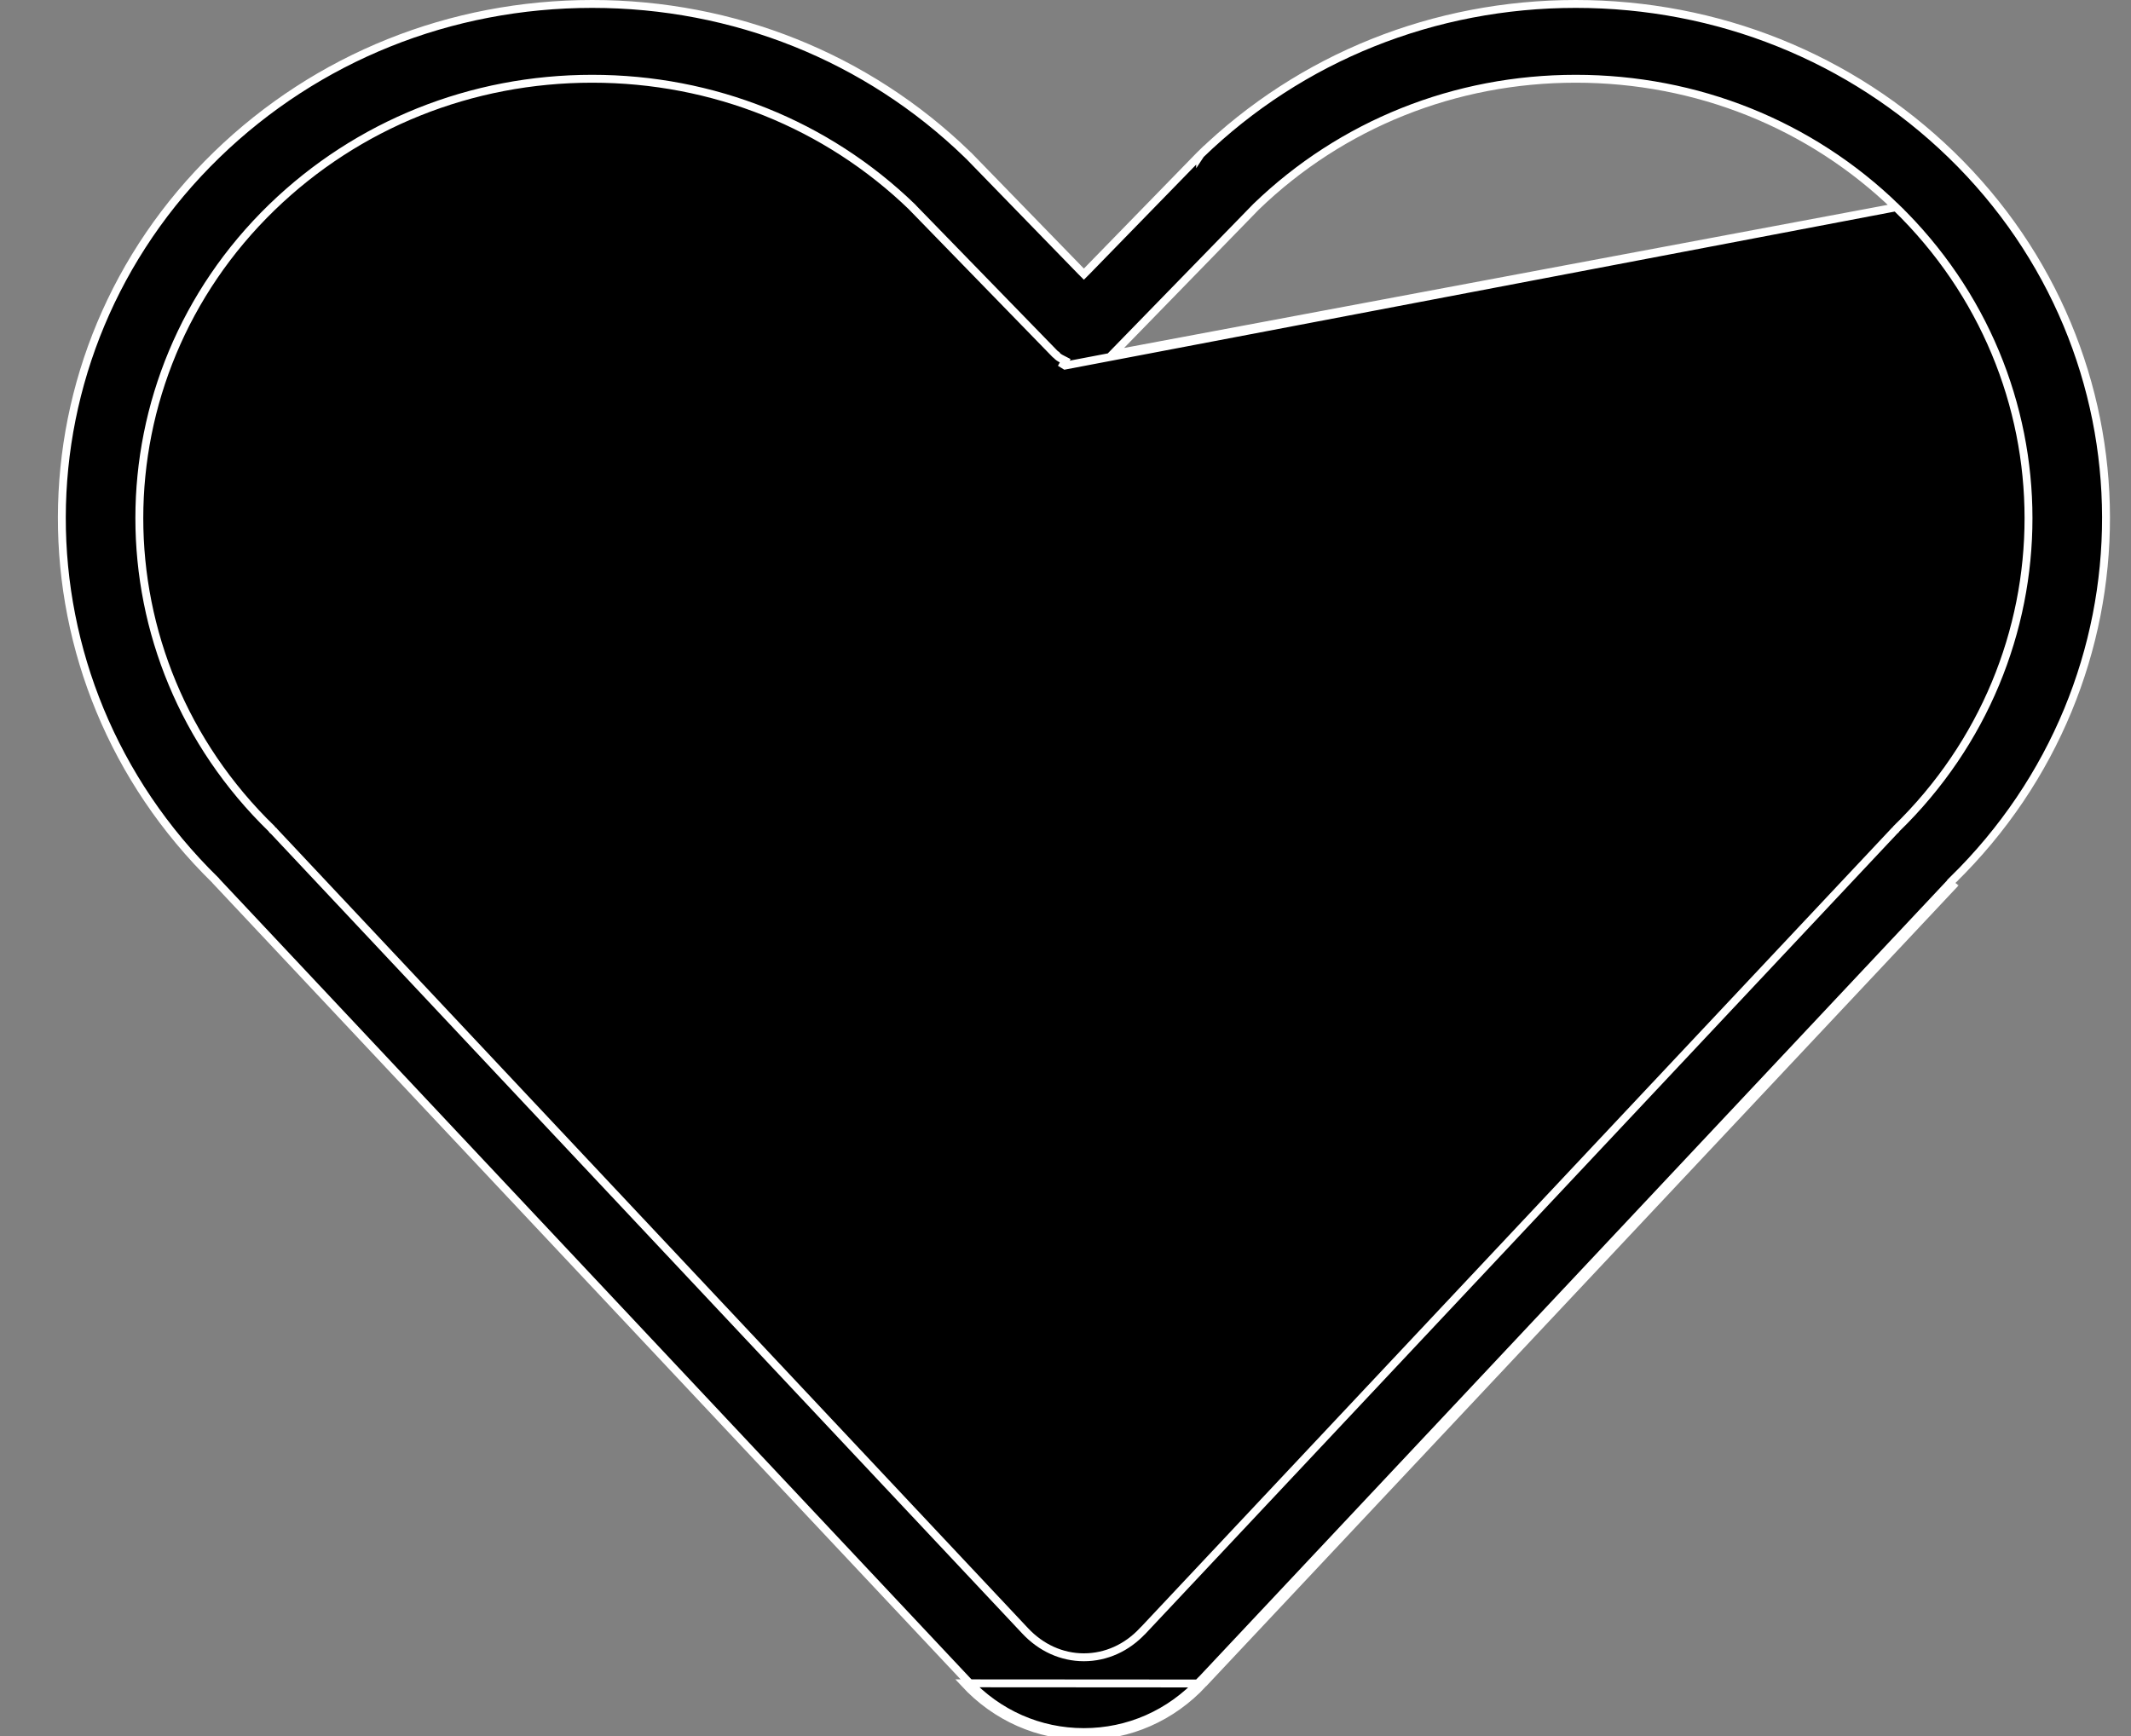 <svg width="27" height="22" viewBox="0 0 27 22" fill="none" xmlns="http://www.w3.org/2000/svg">
<rect x="0" y="0" width="27" height="22" fill="#808080" stroke="none"/>
<path d="M24.775 11.19L24.74 11.154C24.737 11.157 24.734 11.161 24.732 11.164L15.211 21.3L15.21 21.3C14.821 21.719 14.296 21.95 13.733 21.95H13.733H13.733H13.733H13.733H13.733H13.733H13.733H13.733H13.733H13.733H13.733H13.733H13.733H13.733H13.733H13.733H13.733H13.733H13.733H13.733H13.733H13.733H13.733H13.733H13.733H13.733H13.733H13.733H13.733H13.733H13.733H13.733H13.733H13.733H13.733H13.733H13.733H13.733H13.733H13.733H13.733H13.733H13.733H13.733H13.733H13.733H13.733H13.733H13.733H13.733H13.733H13.732H13.732H13.732H13.732H13.732H13.732H13.732H13.732H13.732H13.732H13.732H13.732H13.732H13.732H13.732H13.732H13.732C13.17 21.95 12.645 21.718 12.255 21.298L12.255 21.298L2.735 11.163L2.734 11.16L2.728 11.154C0.129 8.612 0.135 4.493 2.748 1.959C4.018 0.728 5.706 0.05 7.503 0.05C9.298 0.05 10.985 0.727 12.254 1.955C12.256 1.958 12.259 1.961 12.263 1.965C12.266 1.969 12.27 1.971 12.273 1.973L13.697 3.438L13.733 3.474L13.769 3.438L15.196 1.973C15.198 1.971 15.202 1.969 15.206 1.965L15.206 1.966L15.21 1.96C15.212 1.958 15.213 1.957 15.214 1.955C16.483 0.727 18.171 0.05 19.965 0.05C21.762 0.05 23.451 0.728 24.721 1.959C27.332 4.493 27.337 8.612 24.74 11.154L24.775 11.19ZM24.775 11.19C24.774 11.191 24.774 11.193 24.773 11.193M24.775 11.19L24.773 11.193M24.773 11.193L15.247 21.334M24.773 11.193L15.247 21.334M15.247 21.334C14.848 21.763 14.31 22 13.733 22H13.732C13.156 22 12.618 21.762 12.219 21.332L15.247 21.334ZM24.023 2.627L24.023 2.627C26.26 4.799 26.261 8.331 24.026 10.504C24.024 10.507 24.021 10.511 24.018 10.516L24.015 10.519L24.015 10.519C24.011 10.522 24.008 10.524 24.006 10.526L24.005 10.527L14.48 20.666C14.479 20.666 14.479 20.666 14.479 20.666C14.278 20.882 14.014 21.002 13.733 21.002H13.733C13.453 21.002 13.189 20.882 12.986 20.664C12.986 20.664 12.986 20.664 12.986 20.664L3.464 10.527L3.462 10.526C3.46 10.524 3.455 10.521 3.451 10.517C3.448 10.513 3.445 10.509 3.444 10.507C3.443 10.506 3.442 10.504 3.442 10.503C1.205 8.331 1.207 4.798 3.445 2.627L3.445 2.627C4.53 1.576 5.971 0.998 7.503 0.998C9.034 0.998 10.473 1.575 11.557 2.623L11.558 2.624L11.558 2.625L13.37 4.488C13.373 4.489 13.379 4.492 13.384 4.497L13.389 4.501L13.389 4.501C13.392 4.505 13.395 4.508 13.396 4.511L13.399 4.514C13.419 4.532 13.442 4.544 13.47 4.558C13.478 4.563 13.486 4.567 13.496 4.572C13.496 4.572 13.496 4.572 13.496 4.572L13.472 4.616C13.481 4.621 13.489 4.626 13.497 4.632L24.023 2.627ZM24.023 2.627C22.939 1.576 21.498 0.998 19.965 0.998C18.437 0.998 17 1.573 15.916 2.619L15.916 2.619L15.915 2.62L14.096 4.488L24.023 2.627ZM15.21 1.959L15.21 1.959L15.21 1.959ZM3.468 10.529C3.469 10.529 3.468 10.529 3.468 10.529L3.468 10.529ZM24.001 10.529L24.002 10.528L24.001 10.529ZM2.738 11.167L2.737 11.167L2.738 11.167Z" fill="black" stroke="white" stroke-width="0.1"/>
</svg>
